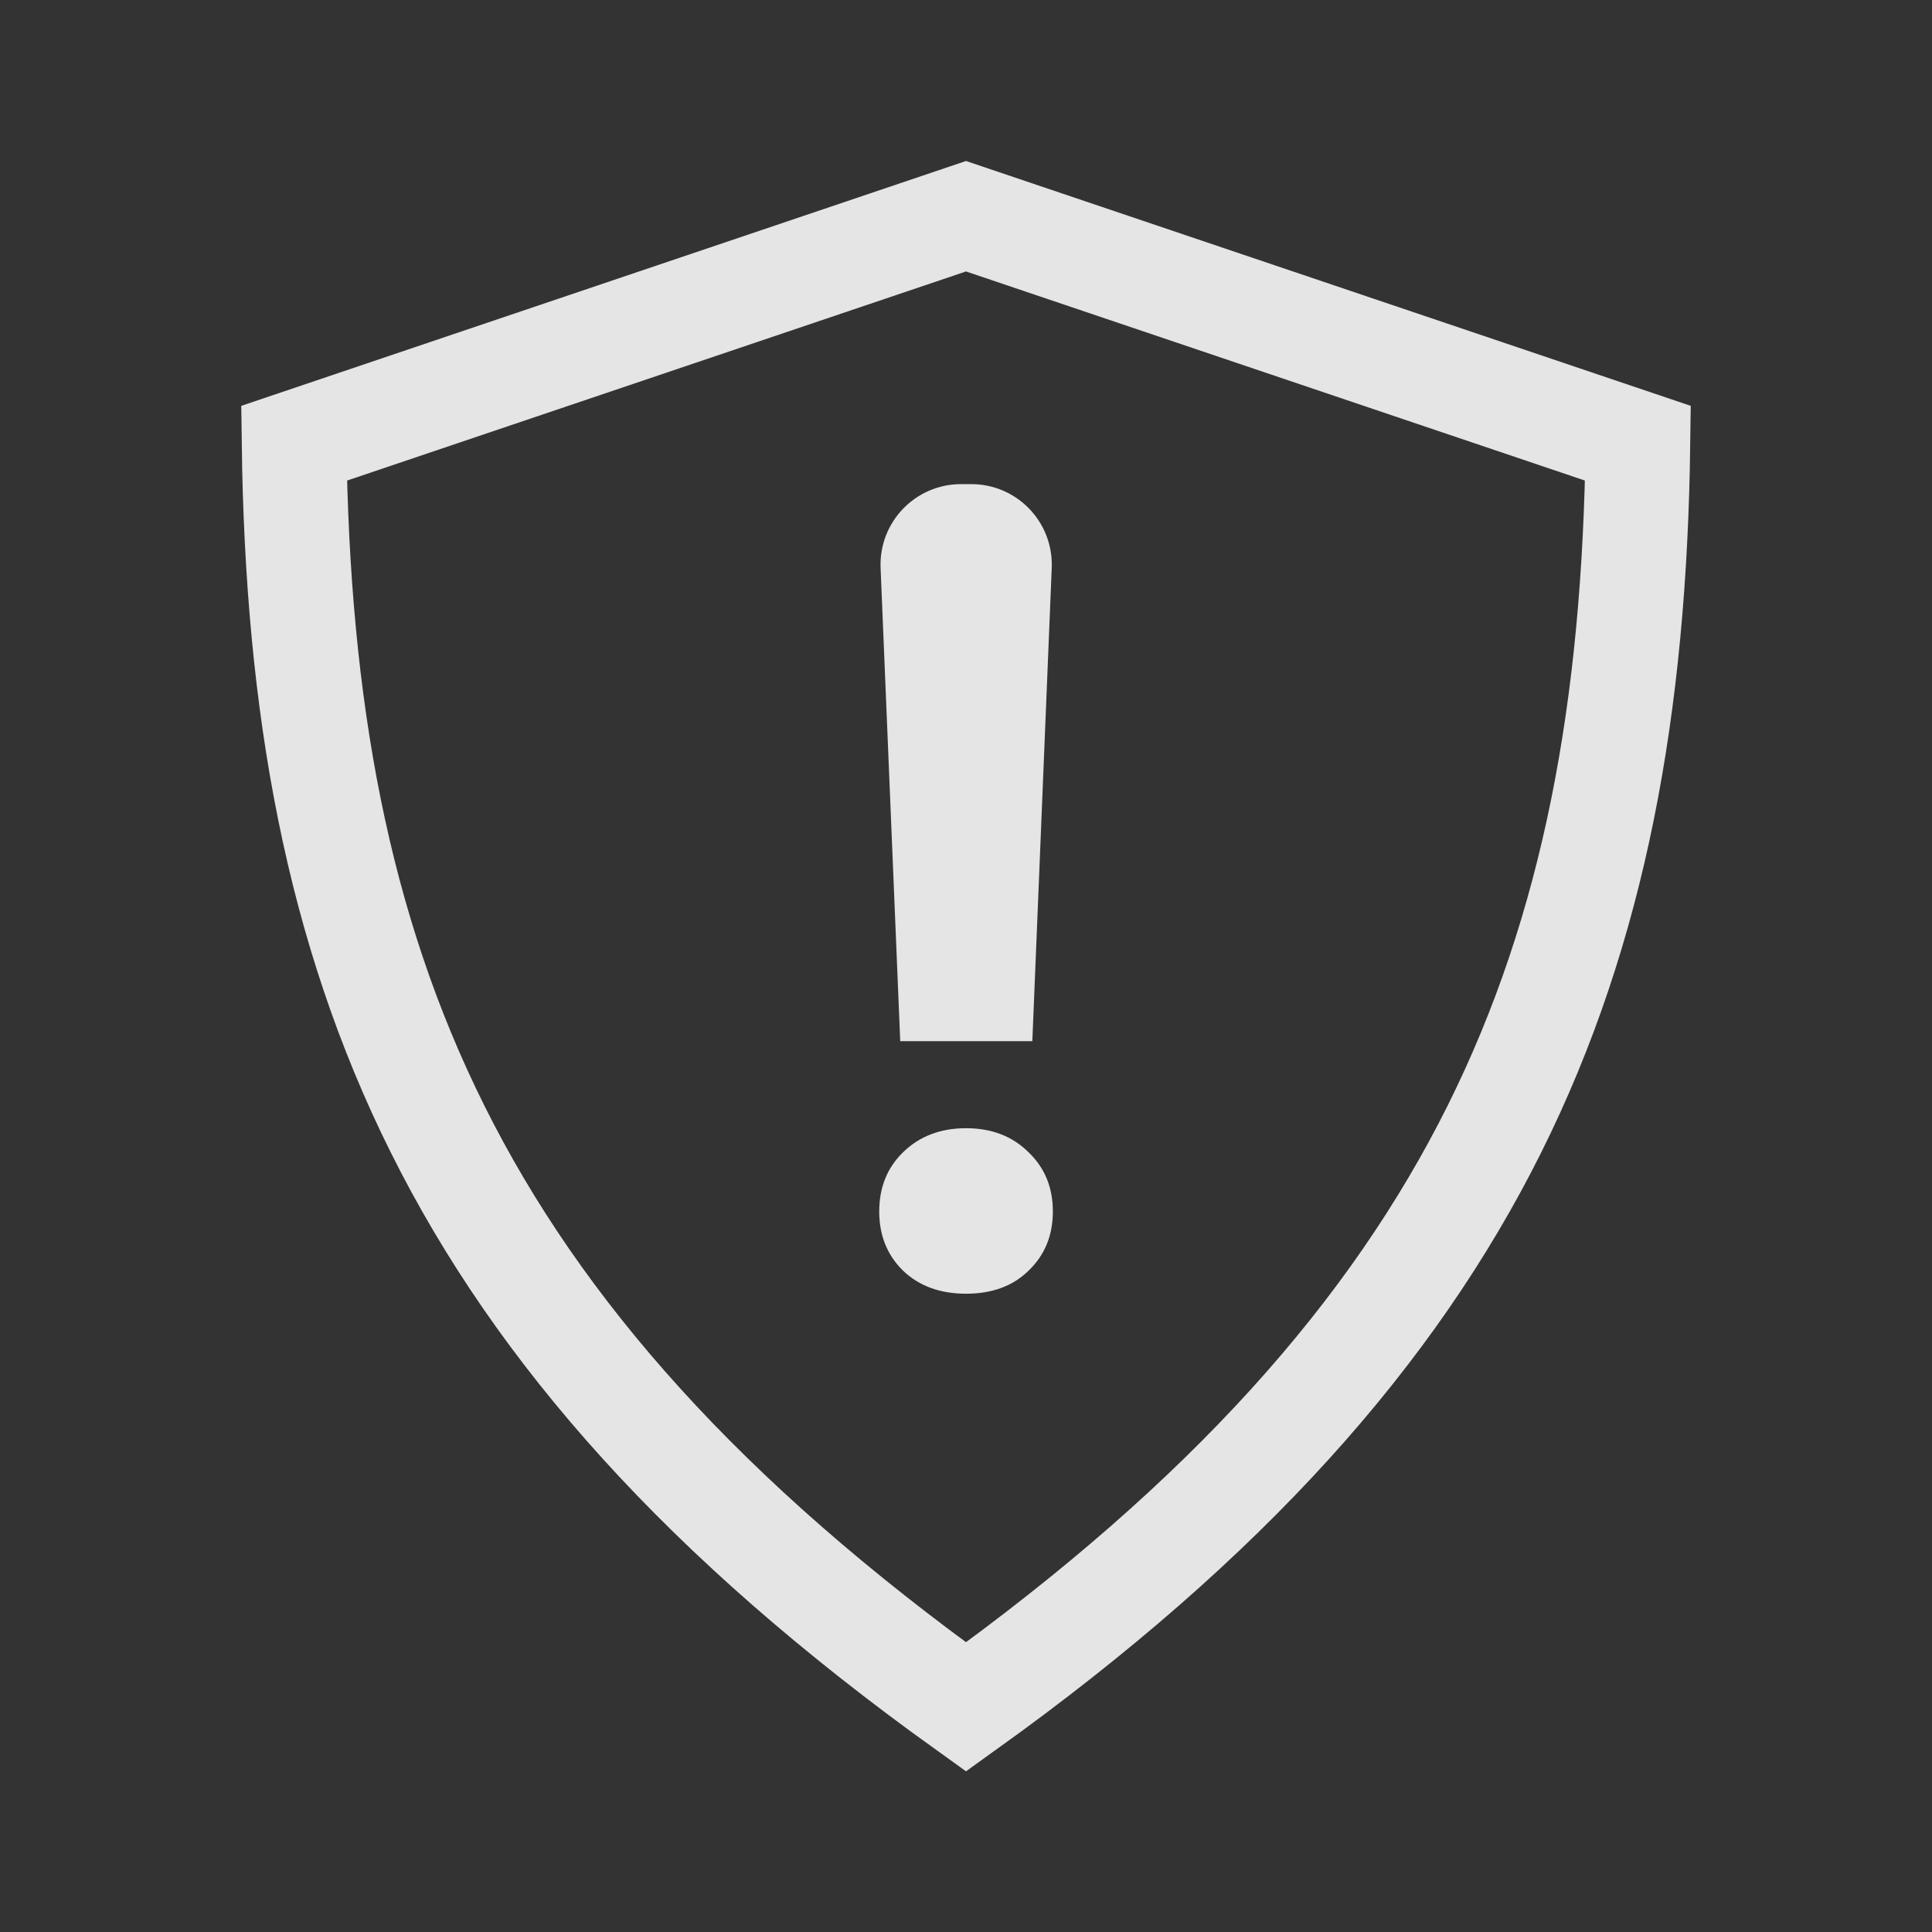 <svg xmlns="http://www.w3.org/2000/svg" width="24" height="24" viewBox="0 0 24 24" fill="none">
  <rect x="0" y="0" width="24" height="24" fill="#333333" stroke="none"/>
  <path d="M5.436 14.026C4.187 11.523 3.695 8.767 3.653 5.506L12 2.686L20.347 5.506C20.305 8.767 19.812 11.523 18.564 14.026C17.304 16.551 15.249 18.873 12 21.204C8.751 18.873 6.695 16.551 5.436 14.026Z" stroke="white" stroke-opacity="0.87" stroke-width="1.3"/>
  <path d="M11.222 14.31C11.022 14.503 10.922 14.749 10.922 15.05C10.922 15.345 11.02 15.589 11.215 15.782C11.415 15.975 11.677 16.071 12.001 16.071C12.325 16.071 12.585 15.975 12.78 15.782C12.98 15.589 13.079 15.345 13.079 15.05C13.079 14.749 12.977 14.503 12.773 14.31C12.573 14.113 12.316 14.015 12.001 14.015C11.685 14.015 11.426 14.113 11.222 14.31Z" fill="white" fill-opacity="0.87"/>
  <path d="M13.065 7.055C13.088 6.487 12.634 6.014 12.066 6.014L11.938 6.014C11.37 6.014 10.916 6.487 10.939 7.055L11.183 12.934H12.824L13.065 7.055Z" fill="white" fill-opacity="0.87"/>
</svg>